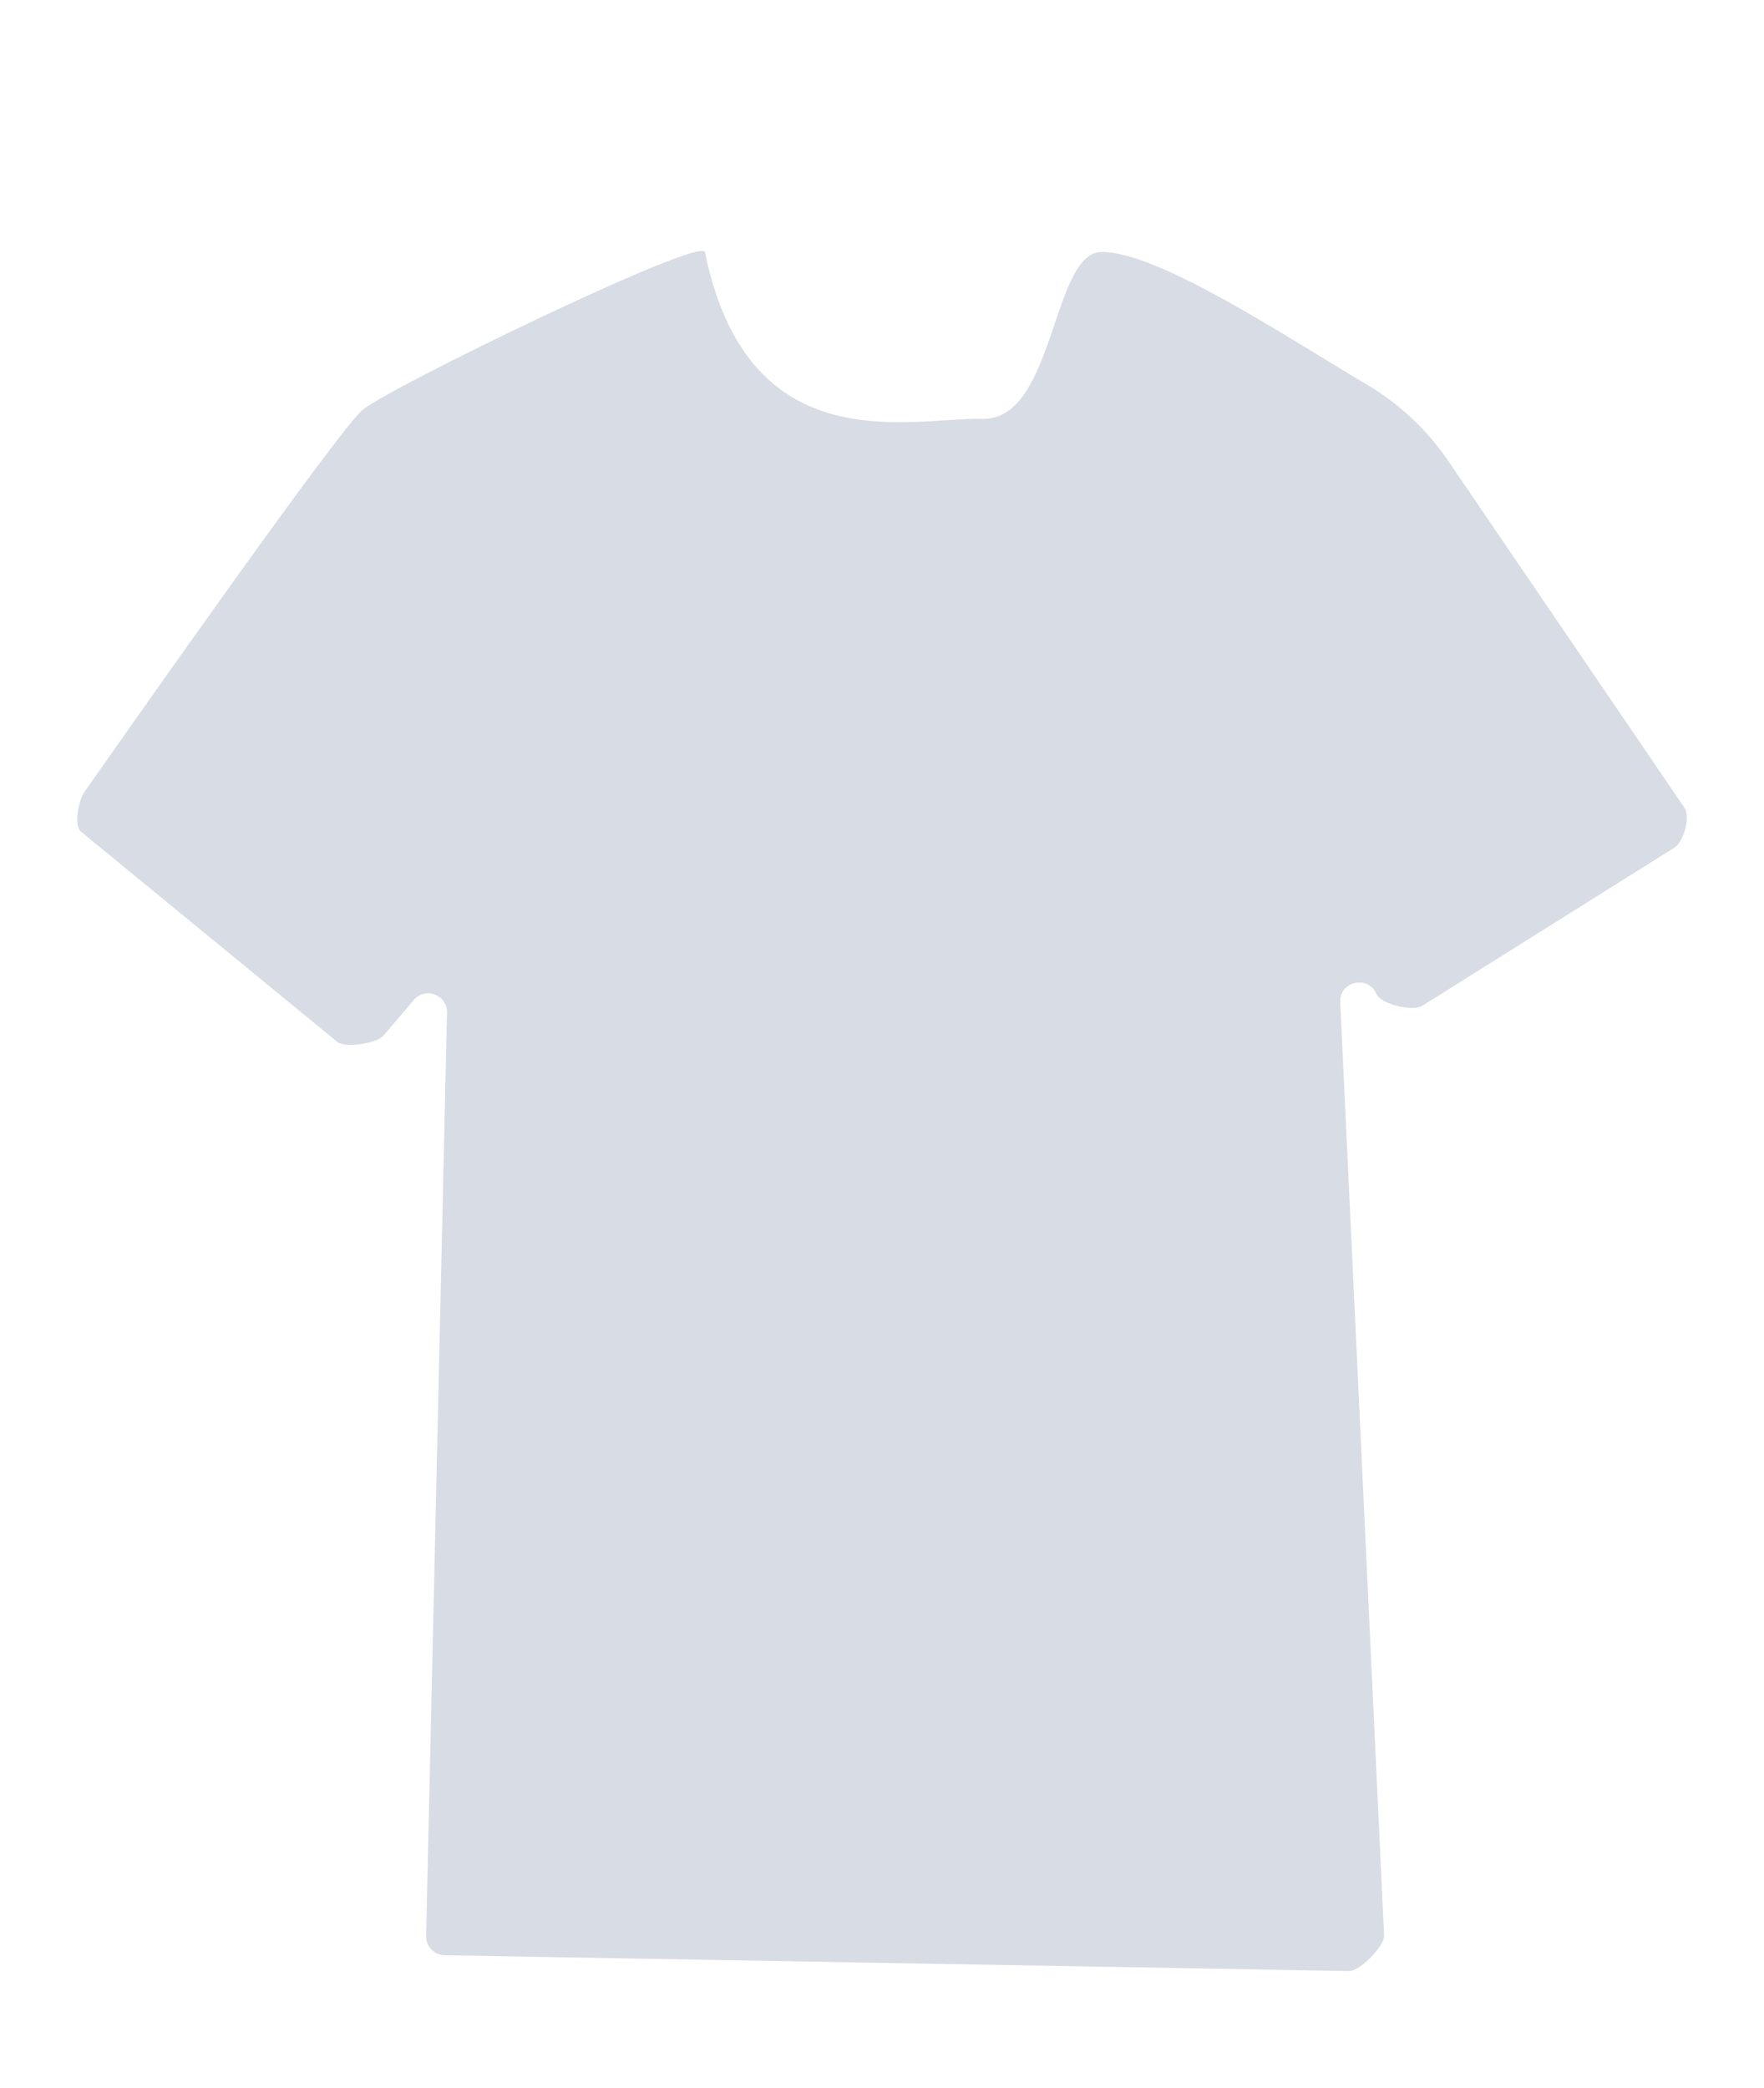 <?xml version="1.0" encoding="UTF-8"?>
<svg id="Layer_1" data-name="Layer 1" xmlns="http://www.w3.org/2000/svg" viewBox="0 0 300 355">
  <defs>
    <style>
      .cls-1 {
        fill: #d8dce5;
        stroke-width: 0px;
      }
    </style>
  </defs>
  <path class="cls-1" d="M119.88,42.86c-.56-2.76-53.62,22.98-58.21,26.81-4.06,3.38-39.13,53.29-47.32,64.97-.96,1.37-1.88,5.67-.58,6.74l43.59,35.74c1.35,1.11,6.75.25,7.88-1.09l5.13-6.03c1.96-2.3,5.72-.87,5.65,2.15l-3.55,156.96c-.04,1.8,1.41,3.28,3.21,3.28l153.78,2.69c1.83,0,6.01-4.22,5.93-6.05l-7.46-158.64c-.17-3.55,4.71-4.7,6.14-1.44h0c.78,1.78,6.15,3.05,7.8,2.04l42.89-26.89c1.57-.95,2.76-5.24,1.73-6.75l-40.22-59.04c-3.59-5.27-8.3-9.67-13.79-12.92-13.49-7.97-35.54-22.69-45.19-22.55-8.42.13-7.91,28.61-20.17,28.36s-39.87,7.69-47.23-28.34Z"/>
</svg>